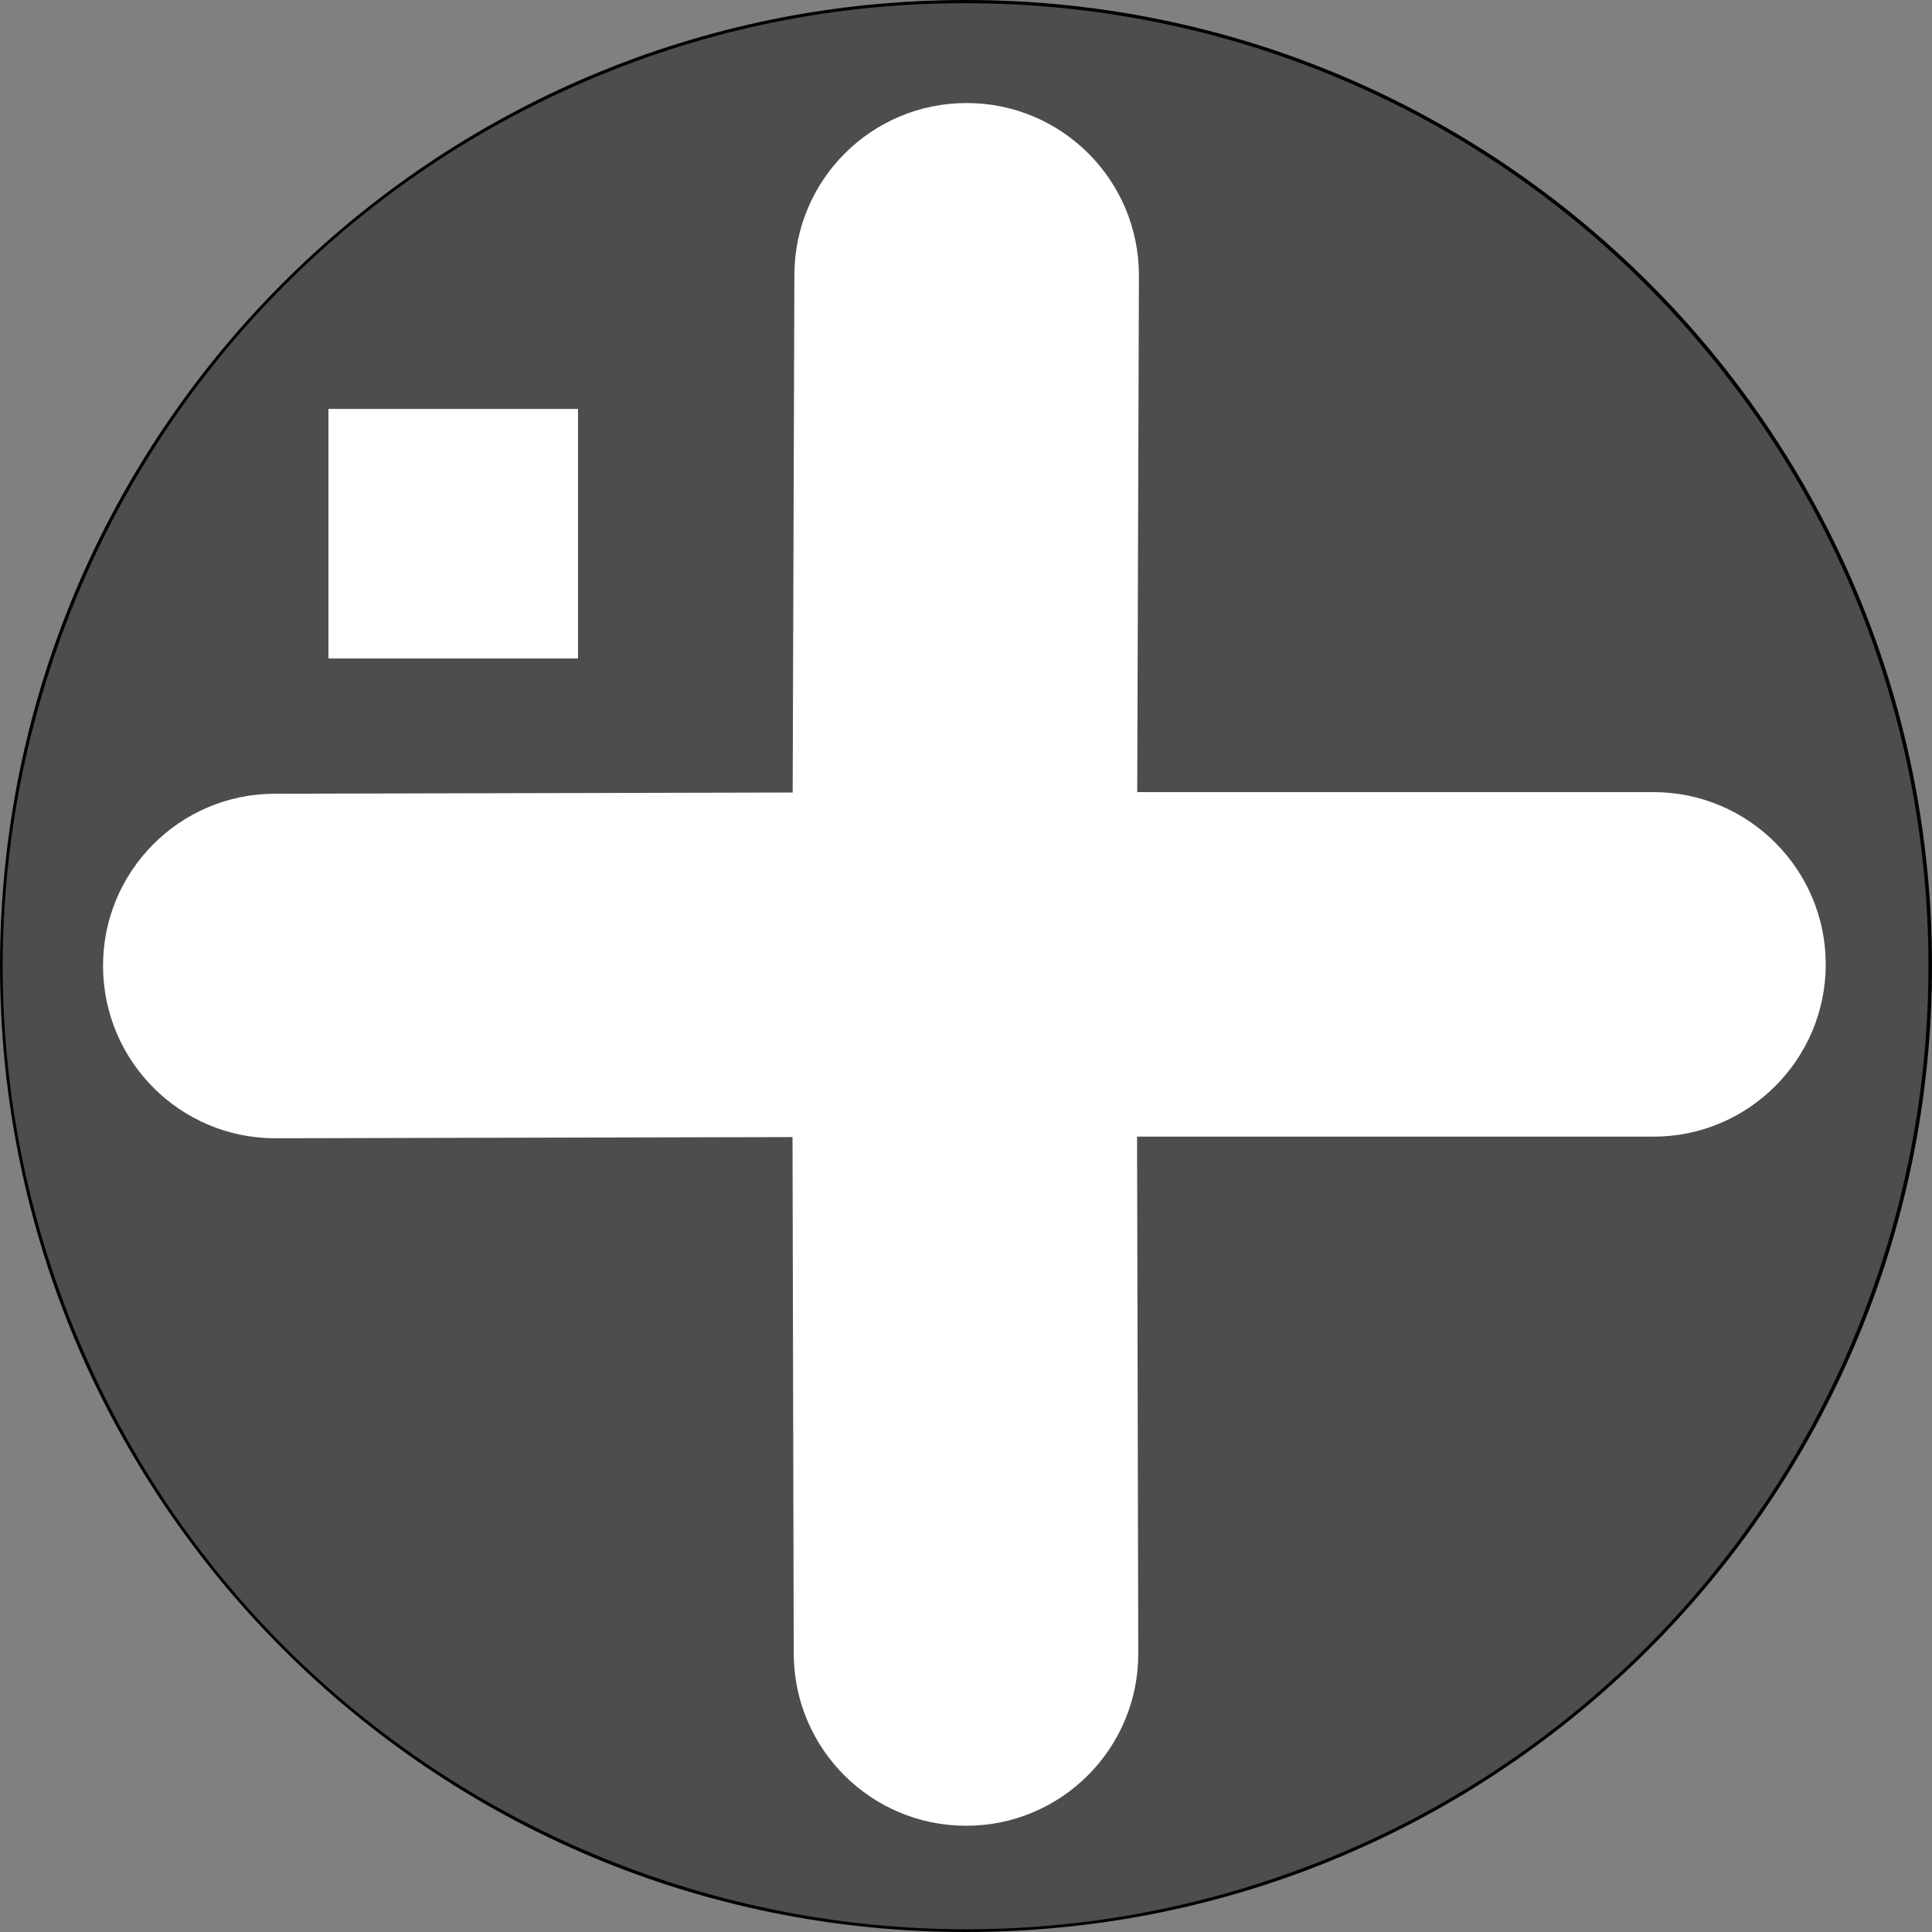 <?xml version="1.0" encoding="utf-8"?>
<!-- Generator: Adobe Illustrator 24.0.2, SVG Export Plug-In . SVG Version: 6.00 Build 0)  -->
<svg version="1.1" id="Layer_1" xmlns="http://www.w3.org/2000/svg" xmlns:xlink="http://www.w3.org/1999/xlink" x="0px" y="0px"
	 viewBox="0 0 600 600" style="enable-background:new 0 0 600 600;" xml:space="preserve">
<rect x="0" y="0" width="600" height="600" fill="#808080" stroke="none"/>
<style type="text/css">
	.st0{fill:#4D4D4D;}
	.st1{fill:#FFFFFF;}
</style>
<title>Expand</title>
<path class="st0" d="M300,599.5C134.6,599.5,0.5,465.4,0.5,300c0-79.4,31.6-155.6,87.7-211.8c117-117,306.6-117,423.6,0
	s117,306.6,0,423.6C455.7,568.1,379.5,599.7,300,599.5z"/>
<path d="M300,1c165.2,0.1,299,134.1,298.9,299.3c-0.1,120-71.9,228.4-182.5,275.2c-152.2,64.3-327.6-7-391.9-159.1
	s7-327.6,159.1-391.9C220.4,8.9,260,0.9,300,1 M300,0C134.3,0,0,134.3,0,300s134.3,300,300,300s300-134.3,300-300S465.7,0,300,0z"/>
<path class="st1" d="M513.5,353h-214c-29.5,0-53.5-24-53.5-53.5c0-29.5,24-53.5,53.5-53.5h214c29.5,0,53.5,24,53.5,53.5
	C567,329,543,353,513.5,353z"/>
<path class="st1" d="M300,567c-29.5,0-53.4-23.9-53.5-53.4l-0.5-214c-0.1-29.5,23.8-53.6,53.4-53.6c0,0,0.1,0,0.1,0
	c29.5,0,53.4,23.9,53.5,53.4l0.5,214c0.1,29.5-23.8,53.6-53.4,53.6C300.1,567,300,567,300,567z"/>
<path class="st1" d="M85.5,353.5c-29.5,0-53.4-23.9-53.5-53.4c-0.1-29.5,23.8-53.6,53.4-53.6l214-0.5c0,0,0.1,0,0.1,0
	c29.5,0,53.4,23.9,53.5,53.4c0.1,29.5-23.8,53.6-53.4,53.6l-214,0.5C85.6,353.5,85.5,353.5,85.5,353.5z"/>
<path class="st1" d="M299.5,353c-0.1,0-0.1,0-0.2,0c-29.5-0.1-53.4-24.1-53.3-53.7l0.7-214c0.1-29.5,24-53.3,53.5-53.3
	c0.1,0,0.1,0,0.2,0c29.5,0.1,53.4,24.1,53.3,53.7l-0.7,214C352.9,329.2,329,353,299.5,353z"/>
<rect x="102" y="127" class="st1" width="77.5" height="77.5"/>
</svg>
